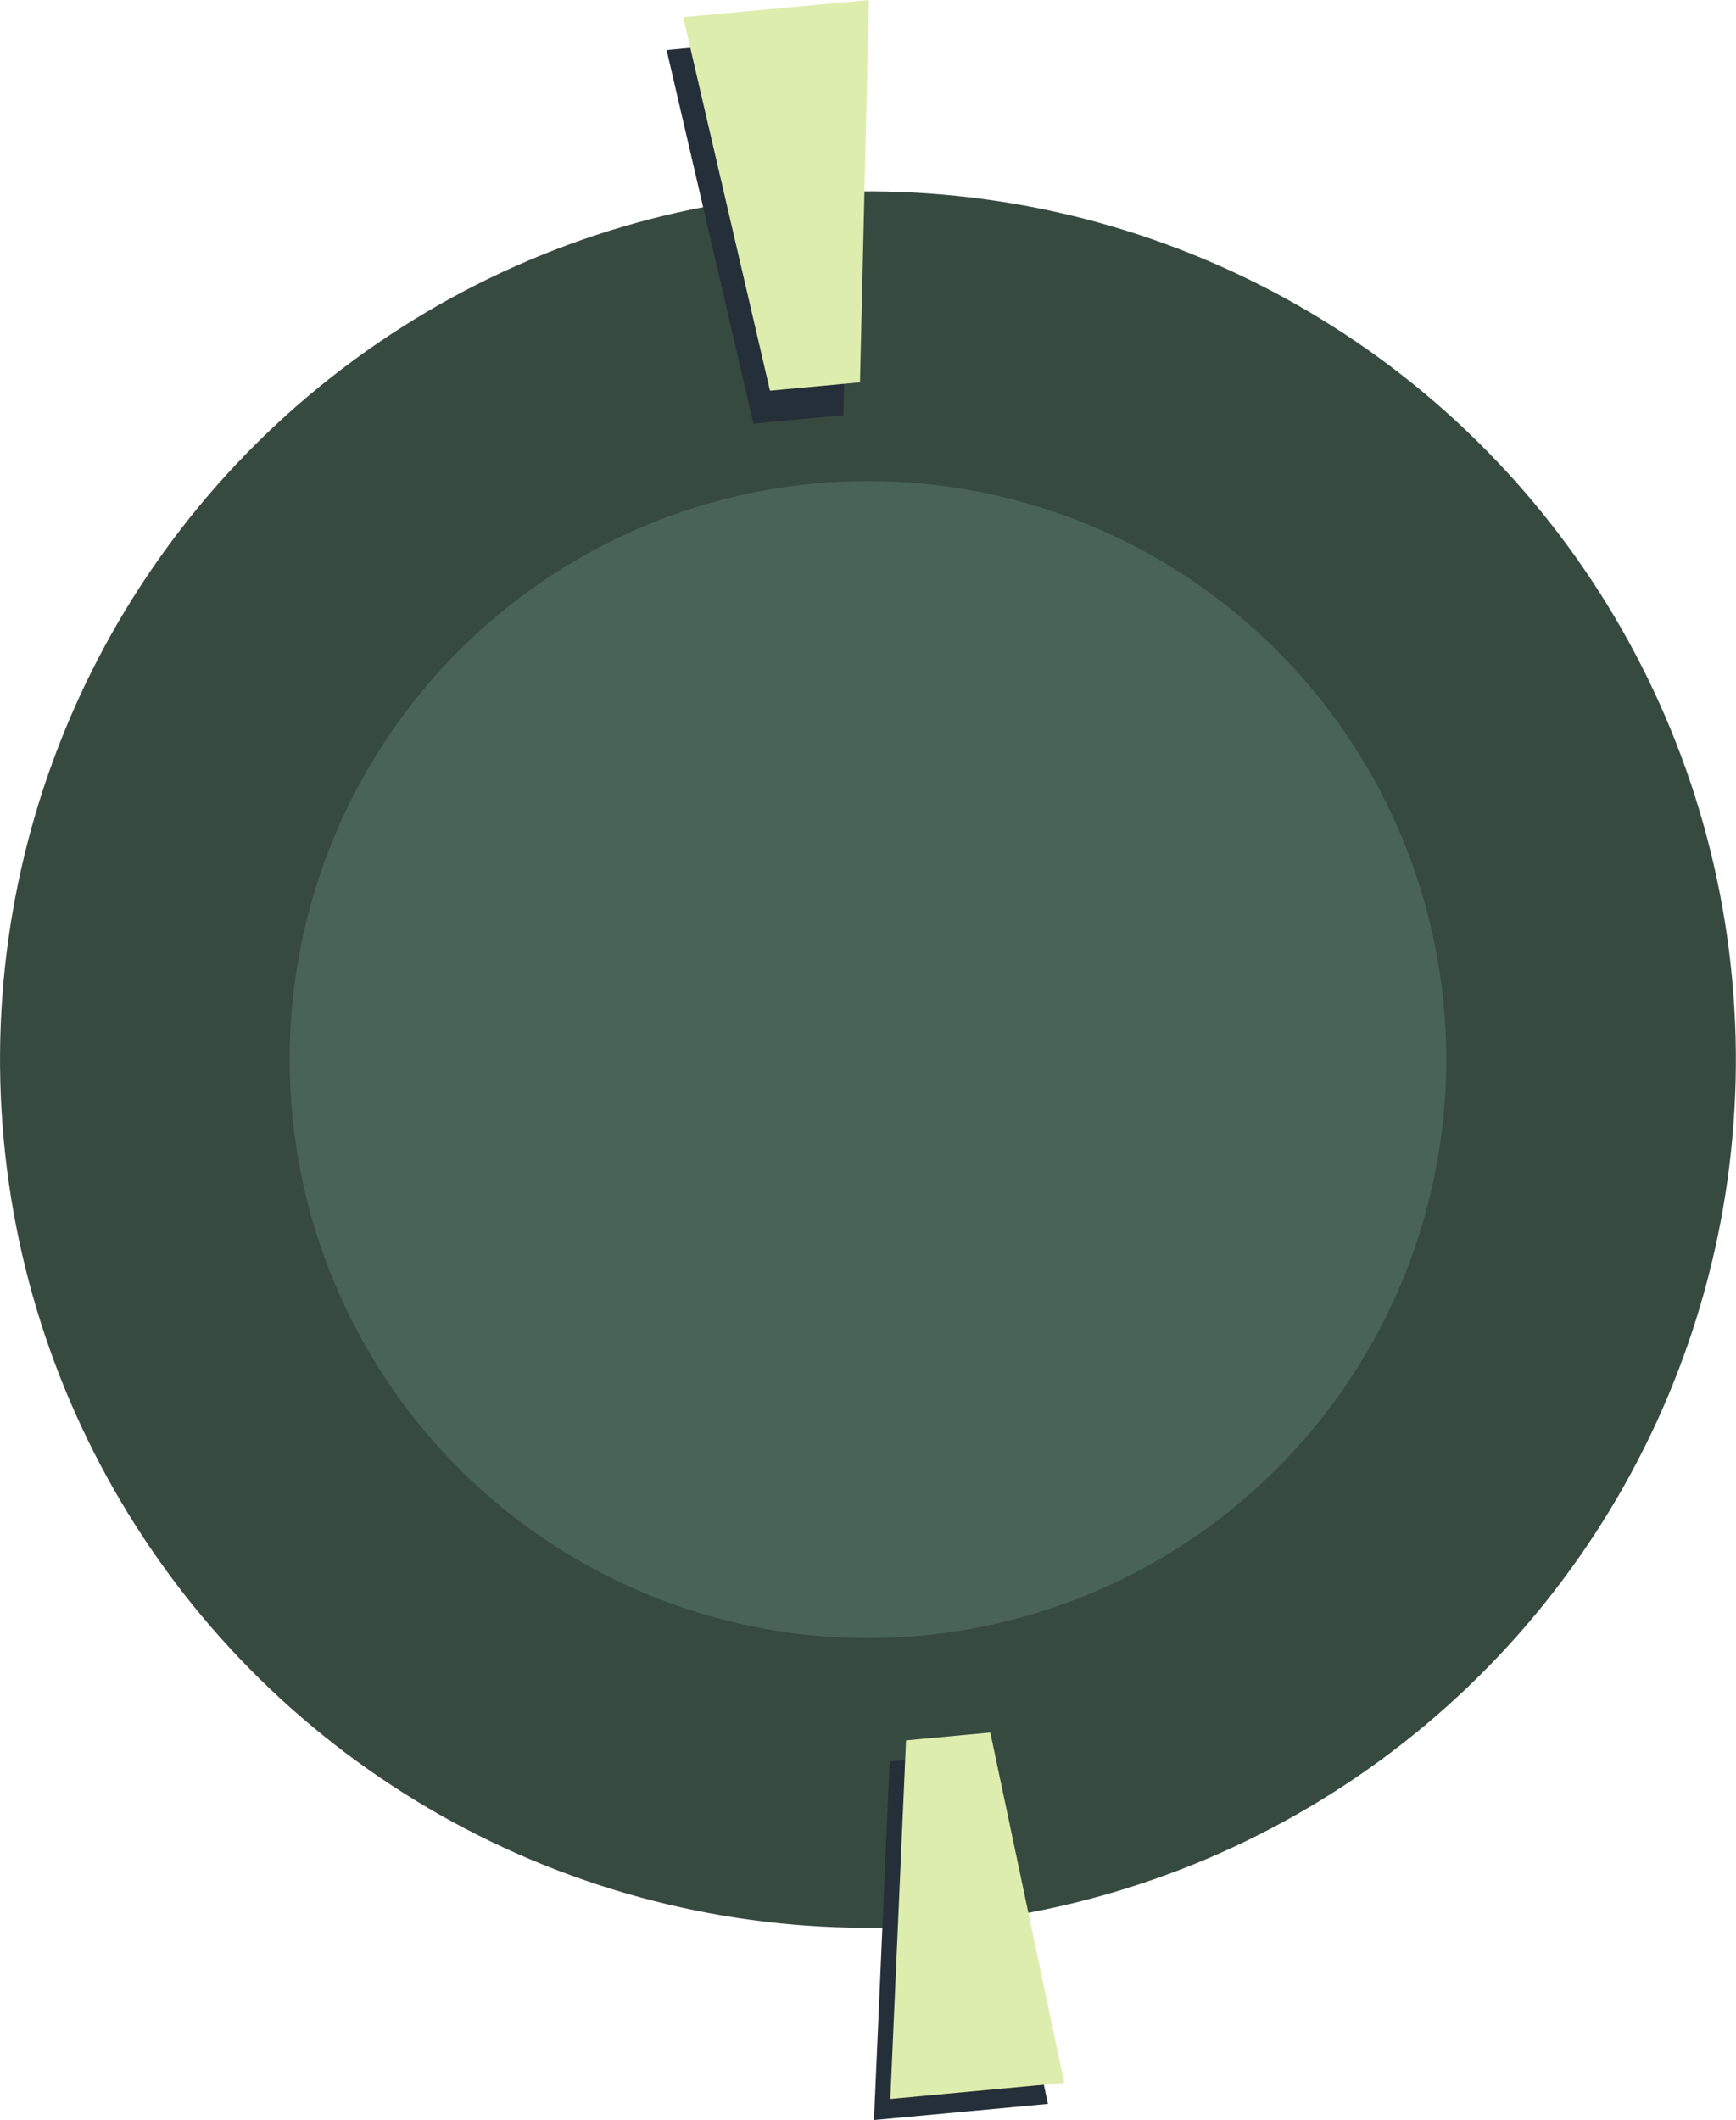 <svg xmlns="http://www.w3.org/2000/svg" viewBox="0 0 323.99 395.53"><defs><style>.cls-1{fill:#374a40;}.cls-2{fill:#496356;}.cls-3{fill:#252f39;}.cls-4{fill:#ddedae;}</style></defs><title>Asset 1</title><g id="Layer_2" data-name="Layer 2"><g id="Layer_1-2" data-name="Layer 1"><circle class="cls-1" cx="161.99" cy="197.68" r="161.98" transform="translate(-17.54 15.78) rotate(-5.29)"/><circle class="cls-2" cx="161.99" cy="197.68" r="107.93" transform="translate(-17.54 15.78) rotate(-5.29)"/><polygon class="cls-3" points="157.41 77.46 140.61 79.02 124.41 9.34 159.09 6.13 157.41 77.46"/><polygon class="cls-4" points="160.5 71.33 143.7 72.89 127.5 3.21 162.17 0 160.5 71.33"/><polygon class="cls-3" points="181.76 327.18 166.03 328.63 163.11 395.53 195.57 392.52 181.76 327.18"/><polygon class="cls-4" points="184.82 323.24 169.09 324.7 166.16 391.6 198.62 388.59 184.82 323.24"/></g></g></svg>